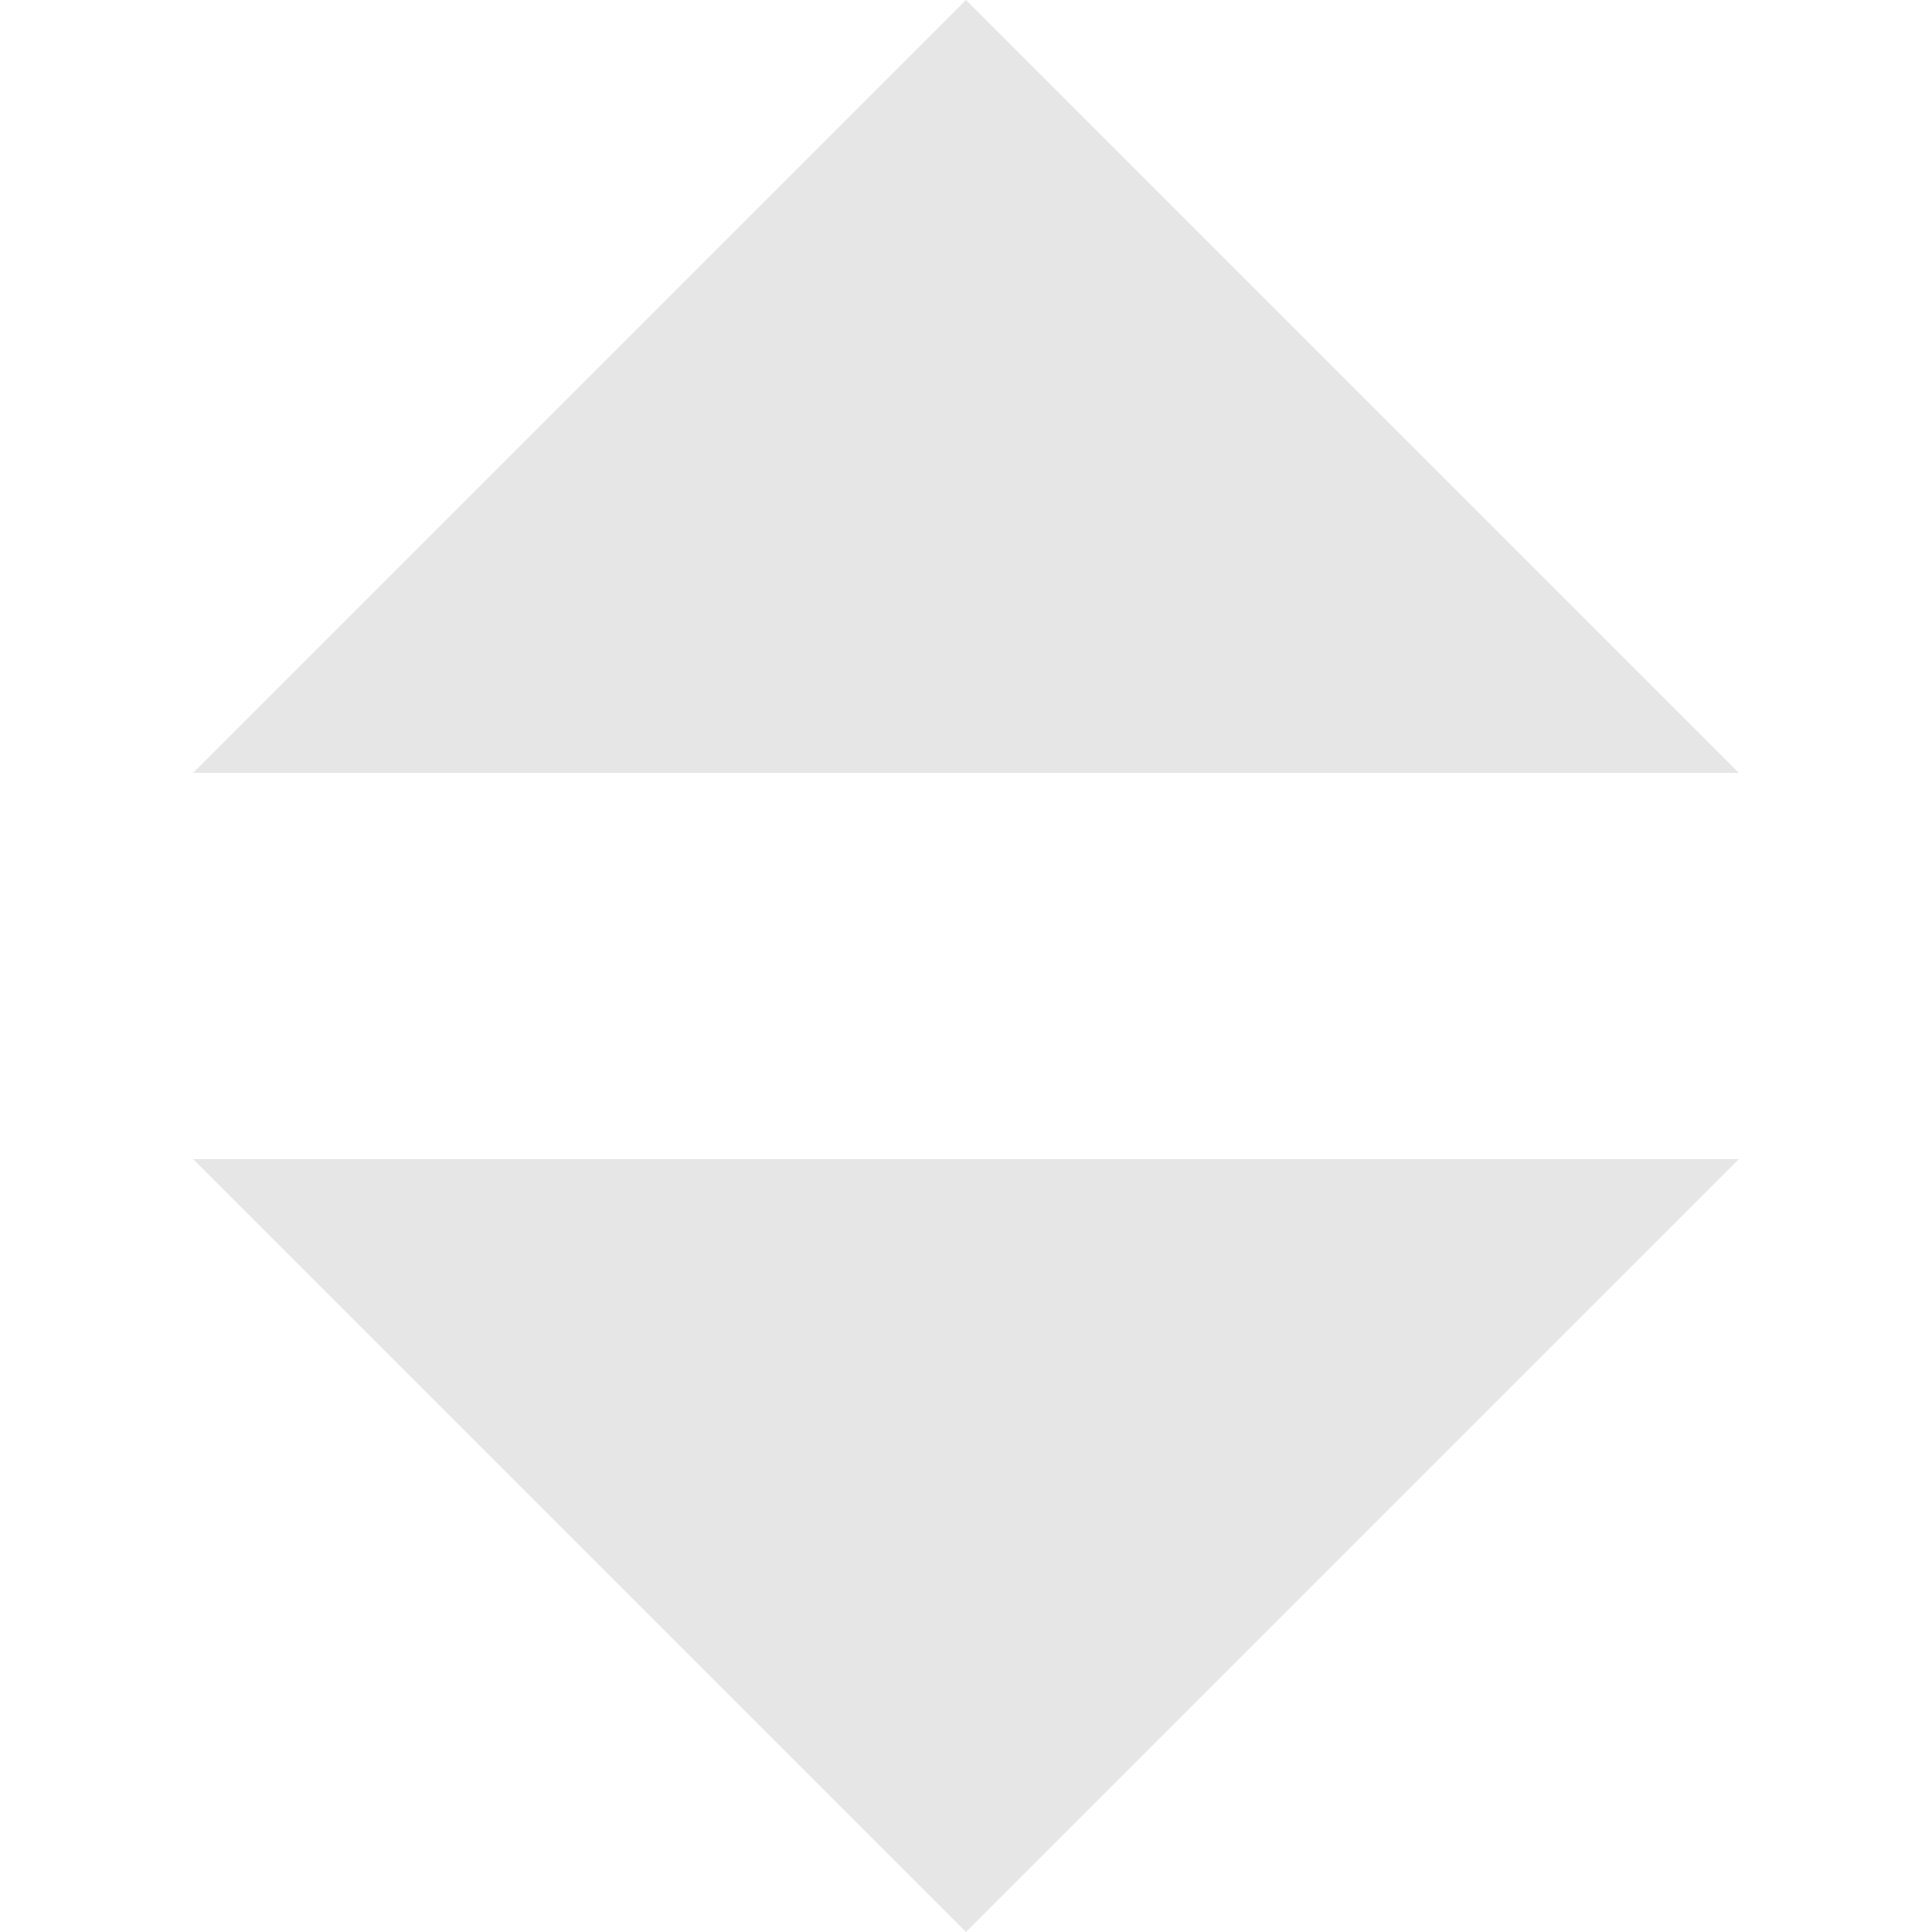 <?xml version="1.0" standalone="no"?><!DOCTYPE svg PUBLIC "-//W3C//DTD SVG 1.1//EN" "http://www.w3.org/Graphics/SVG/1.1/DTD/svg11.dtd"><svg t="1569762638978" class="icon" viewBox="0 0 1024 1024" version="1.1" xmlns="http://www.w3.org/2000/svg" p-id="3451" width="18" height="18" xmlns:xlink="http://www.w3.org/1999/xlink"><defs><style type="text/css"></style></defs><path d="M102.4 614.4h819.2l-409.6 409.6-409.6-409.6z m0-204.8l409.6-409.6 409.6 409.6H102.4z" p-id="3452" fill="#e6e6e6"></path></svg>
